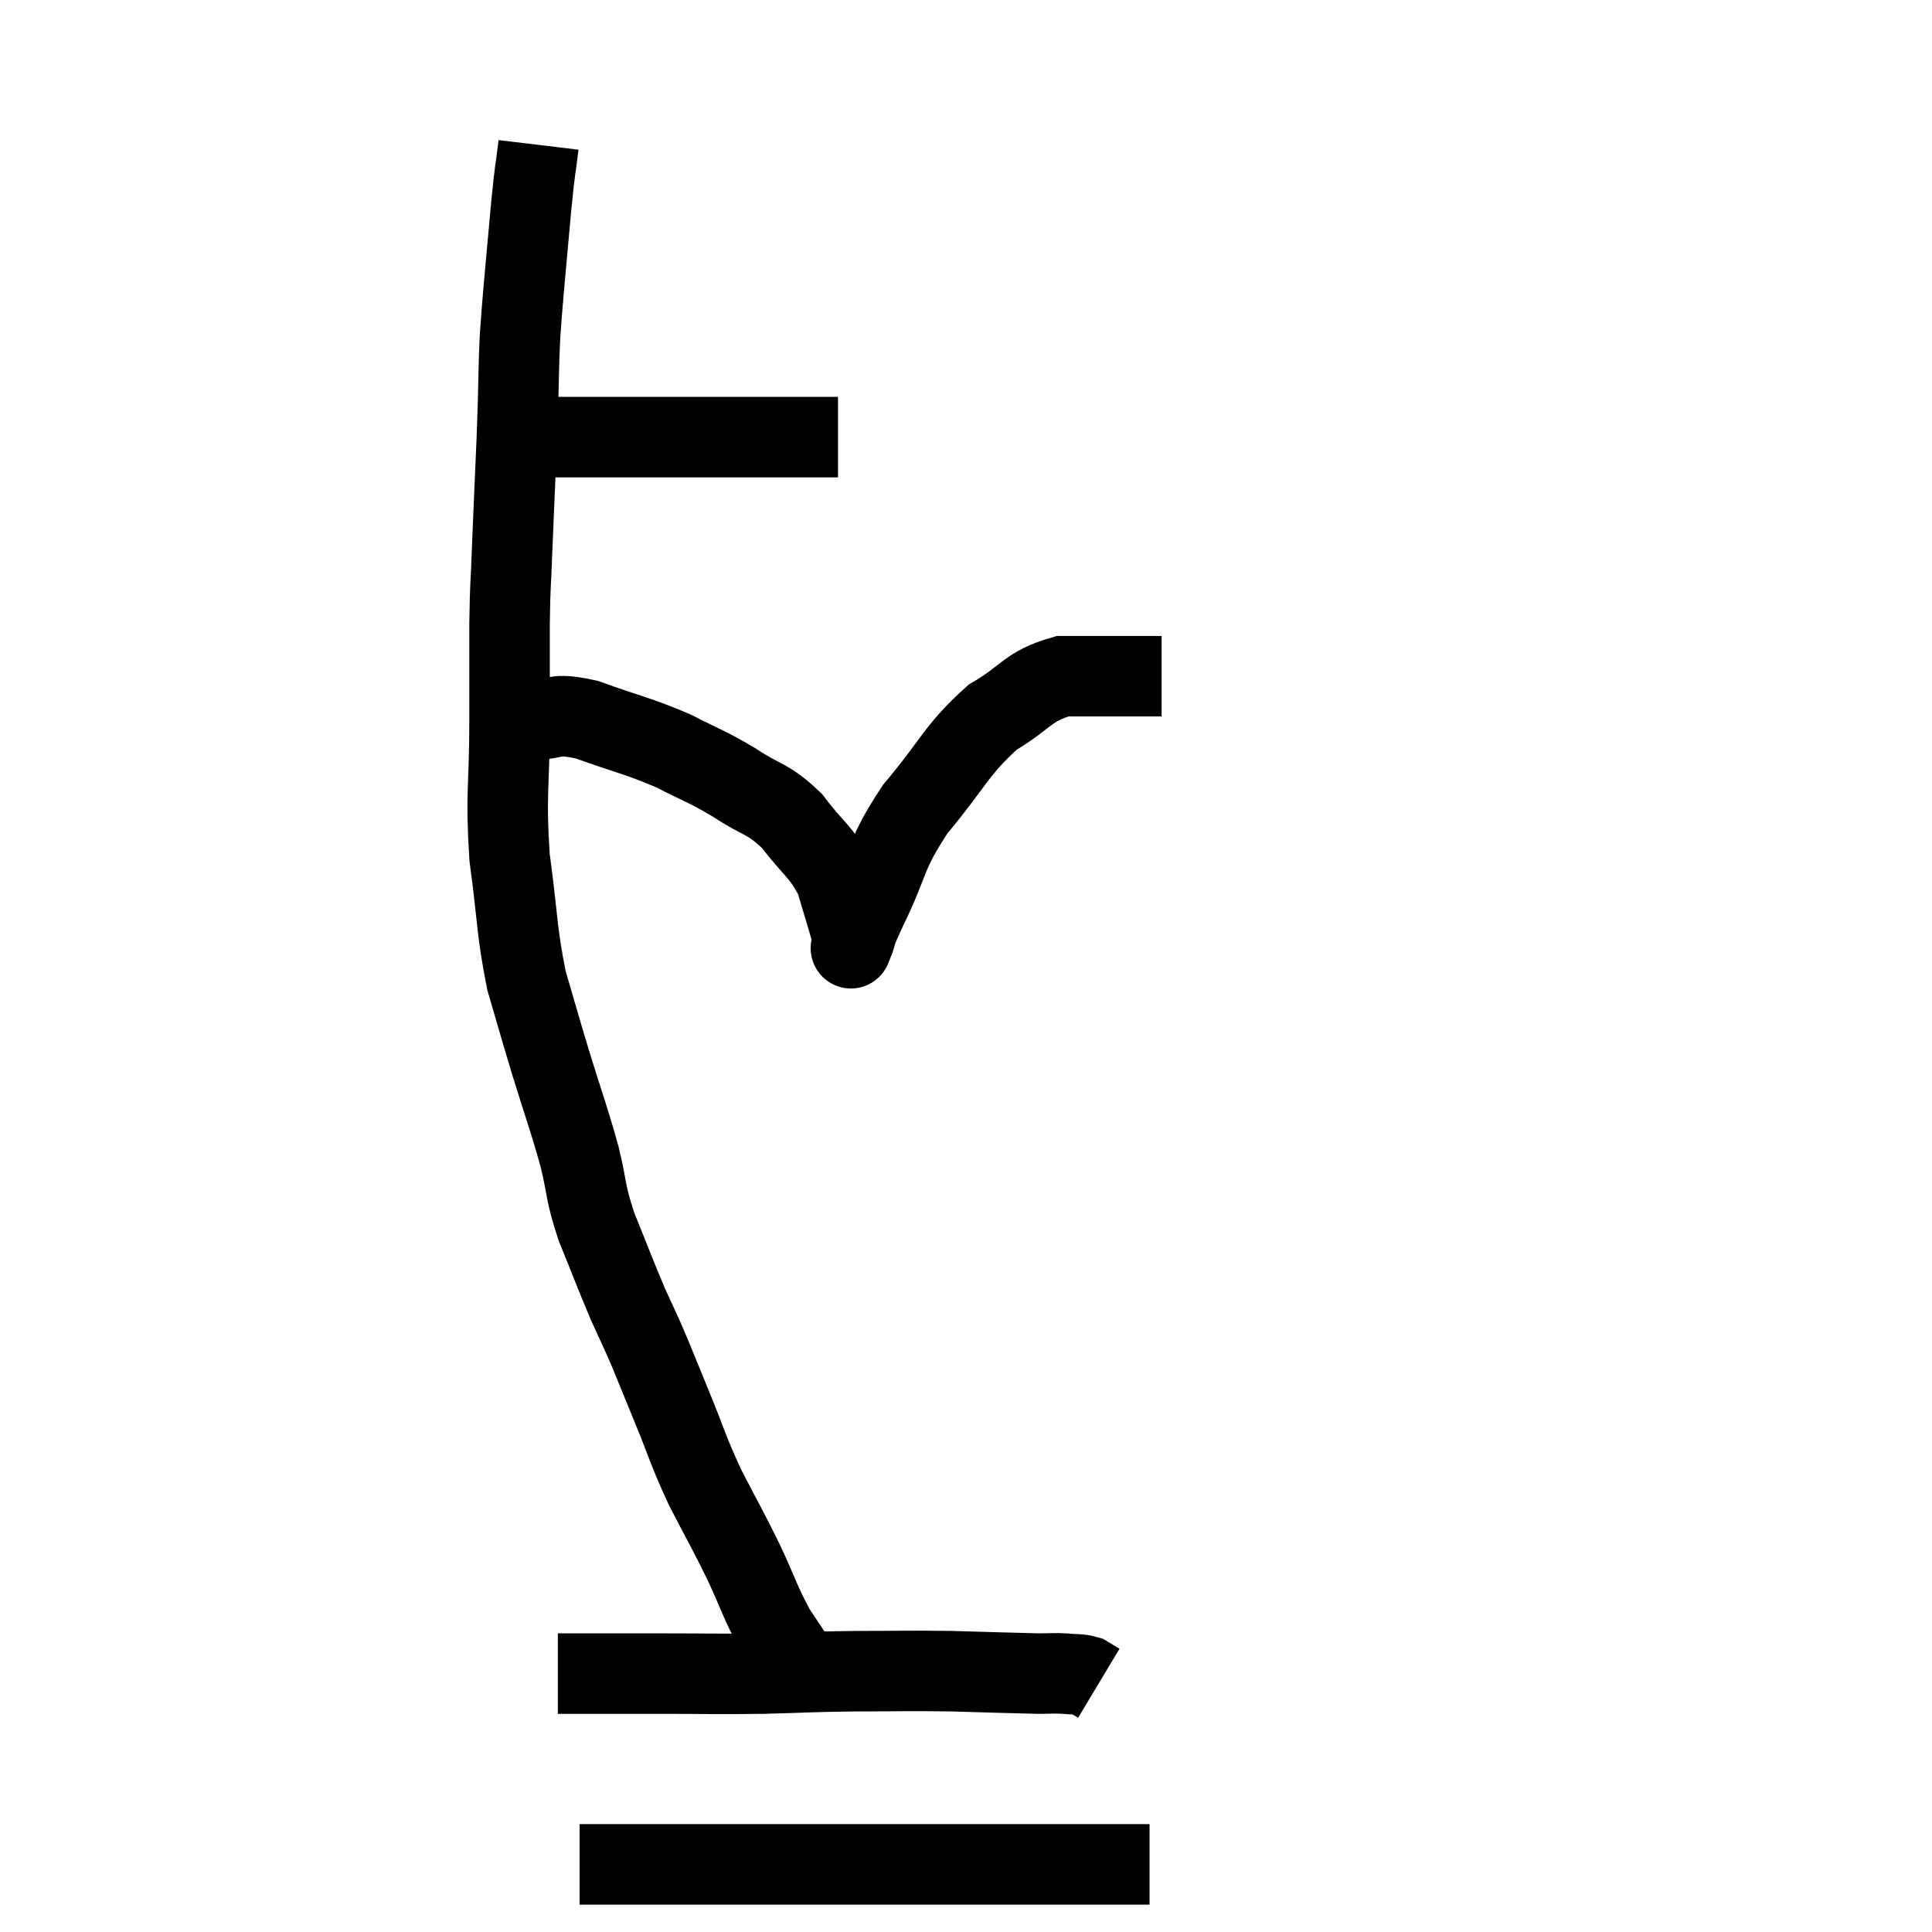 <svg width="48" height="48" viewBox="0 0 48 48" xmlns="http://www.w3.org/2000/svg"><path d="M 12.9 10.86 C 13.59 10.86, 13.62 10.86, 14.28 10.86 C 14.91 10.86, 14.4 10.86, 15.54 10.86 C 17.19 10.86, 17.775 10.86, 18.84 10.86 C 19.32 10.86, 19.35 10.86, 19.8 10.86 C 20.22 10.86, 20.385 10.86, 20.64 10.86 C 20.73 10.86, 20.775 10.86, 20.82 10.86 L 20.82 10.86" fill="none" stroke="black" stroke-width="2"></path><path d="M 13.38 3.6 C 13.29 4.35, 13.305 4.05, 13.2 5.1 C 13.08 6.45, 13.035 6.87, 12.96 7.8 C 12.93 8.31, 12.93 8.04, 12.9 8.82 C 12.87 9.87, 12.885 9.69, 12.84 10.92 C 12.78 12.33, 12.765 12.6, 12.72 13.74 C 12.69 14.61, 12.675 14.445, 12.66 15.48 C 12.66 16.68, 12.66 16.425, 12.66 17.88 C 12.66 19.59, 12.555 19.68, 12.66 21.3 C 12.87 22.83, 12.825 23.085, 13.08 24.36 C 13.38 25.38, 13.35 25.305, 13.68 26.4 C 14.04 27.57, 14.115 27.72, 14.4 28.74 C 14.61 29.61, 14.52 29.565, 14.82 30.48 C 15.21 31.44, 15.27 31.62, 15.6 32.4 C 15.87 33, 15.87 32.97, 16.14 33.6 C 16.41 34.26, 16.335 34.08, 16.68 34.92 C 17.1 35.94, 17.07 35.985, 17.52 36.96 C 18 37.89, 18.045 37.935, 18.48 38.82 C 18.87 39.66, 18.885 39.81, 19.26 40.5 C 19.62 41.04, 19.8 41.31, 19.98 41.58 L 19.98 41.58" fill="none" stroke="black" stroke-width="2"></path><path d="M 13.86 41.58 C 14.28 41.58, 14.07 41.58, 14.7 41.58 C 15.54 41.58, 15.315 41.58, 16.38 41.58 C 17.67 41.58, 17.745 41.595, 18.96 41.58 C 20.1 41.55, 20.07 41.535, 21.24 41.52 C 22.44 41.52, 22.5 41.505, 23.64 41.52 C 24.72 41.55, 25.095 41.565, 25.8 41.58 C 26.13 41.58, 26.16 41.565, 26.46 41.58 C 26.73 41.61, 26.79 41.58, 27 41.64 C 27.15 41.73, 27.225 41.775, 27.3 41.82 L 27.3 41.82" fill="none" stroke="black" stroke-width="2"></path><path d="M 14.4 46.32 C 15.48 46.32, 15.225 46.32, 16.56 46.32 C 18.15 46.32, 18.285 46.32, 19.74 46.32 C 21.06 46.32, 21.15 46.32, 22.38 46.32 C 23.52 46.32, 23.73 46.32, 24.66 46.32 C 25.38 46.32, 25.44 46.32, 26.1 46.32 C 26.7 46.32, 26.745 46.32, 27.3 46.32 C 27.81 46.32, 28.005 46.32, 28.32 46.32 L 28.56 46.32" fill="none" stroke="black" stroke-width="2"></path><path d="M 13.2 17.88 C 13.89 17.88, 13.695 17.685, 14.58 17.88 C 15.66 18.27, 15.825 18.27, 16.74 18.66 C 17.49 19.05, 17.505 19.005, 18.24 19.44 C 18.96 19.92, 19.05 19.8, 19.68 20.4 C 20.22 21.12, 20.385 21.12, 20.76 21.84 C 20.97 22.56, 21.075 22.875, 21.18 23.28 C 21.18 23.37, 21.18 23.415, 21.18 23.46 C 21.18 23.46, 21.18 23.46, 21.18 23.46 C 21.18 23.46, 21.09 23.685, 21.18 23.46 C 21.36 23.01, 21.15 23.4, 21.54 22.56 C 22.14 21.33, 21.96 21.285, 22.74 20.1 C 23.7 18.96, 23.745 18.645, 24.66 17.82 C 25.53 17.31, 25.515 17.055, 26.4 16.8 C 27.3 16.8, 27.585 16.8, 28.2 16.8 L 28.86 16.8" fill="none" stroke="black" stroke-width="2"></path></svg>